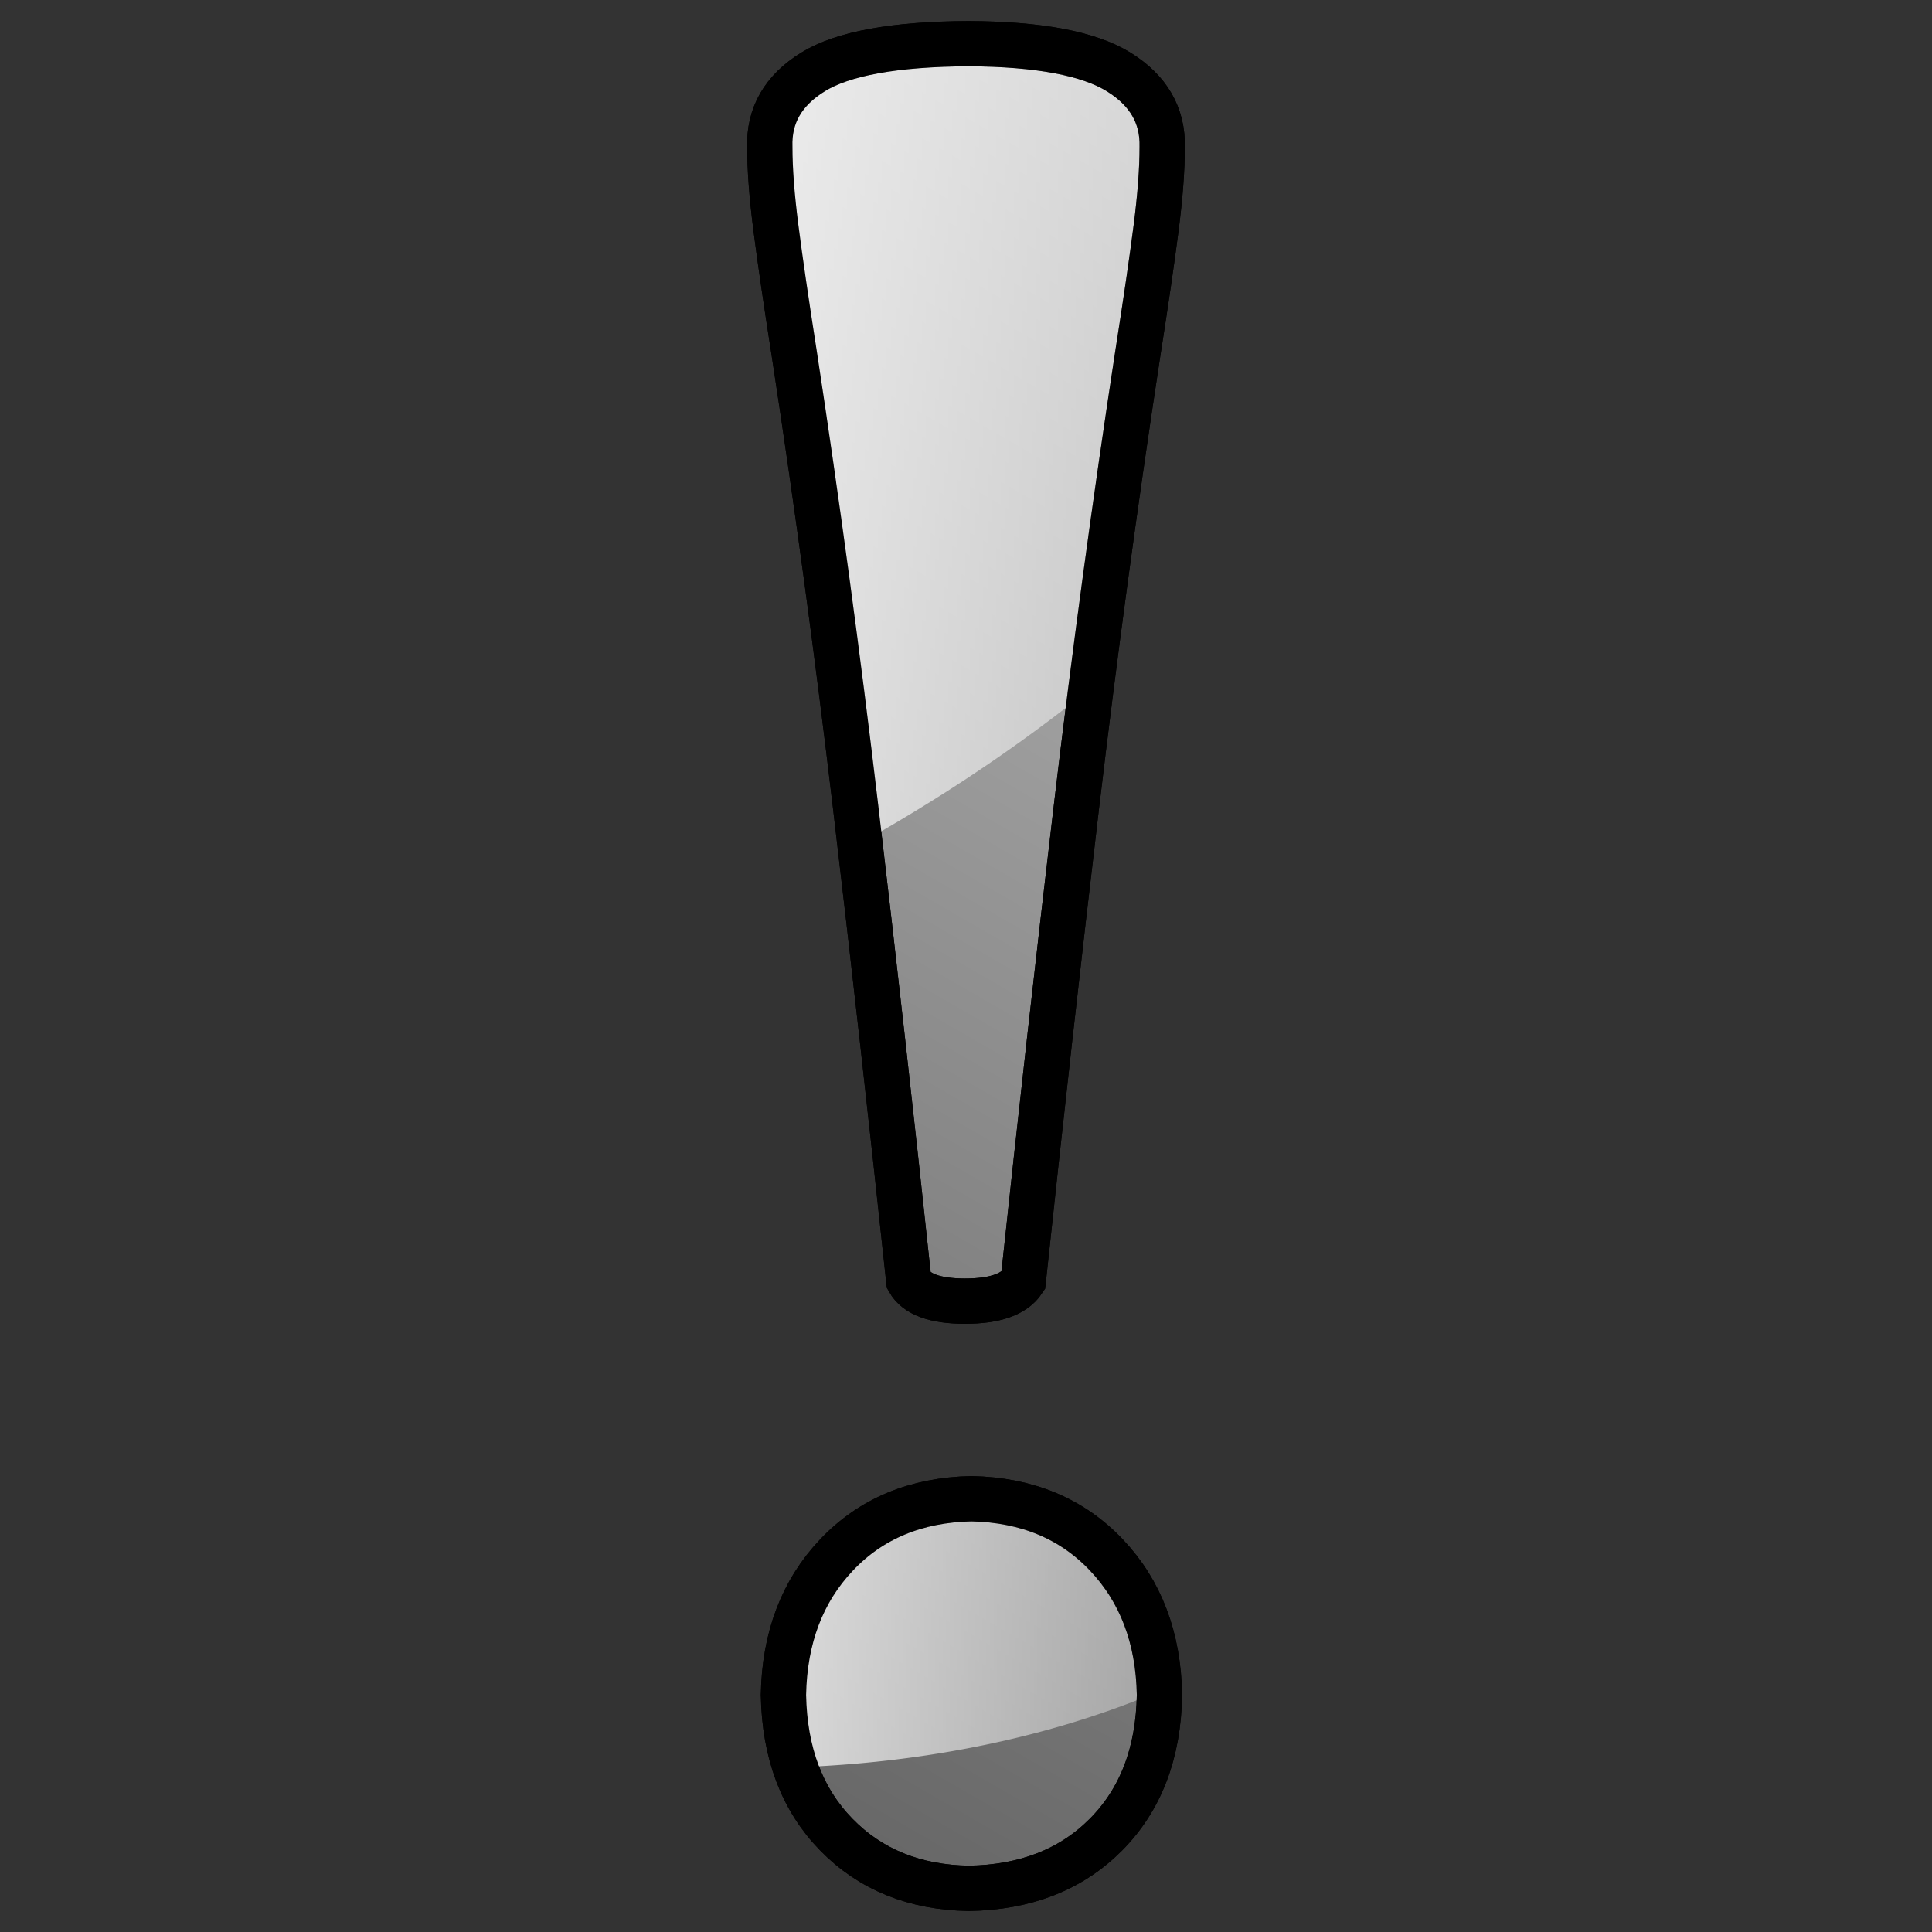 <?xml version="1.0" encoding="UTF-8" standalone="no"?>
<!-- Created with Inkscape (http://www.inkscape.org/) -->
<svg
   xmlns:dc="http://purl.org/dc/elements/1.1/"
   xmlns:cc="http://creativecommons.org/ns#"
   xmlns:rdf="http://www.w3.org/1999/02/22-rdf-syntax-ns#"
   xmlns:svg="http://www.w3.org/2000/svg"
   xmlns="http://www.w3.org/2000/svg"
   xmlns:xlink="http://www.w3.org/1999/xlink"
   xmlns:sodipodi="http://sodipodi.sourceforge.net/DTD/sodipodi-0.dtd"
   xmlns:inkscape="http://www.inkscape.org/namespaces/inkscape"
   width="64px"
   height="64px"
   id="svg2423"
   sodipodi:version="0.32"
   inkscape:version="0.46"
   sodipodi:docname="status_warning.svg"
   inkscape:output_extension="org.inkscape.output.svg.inkscape"
   inkscape:export-filename="C:\Documents and Settings\Erik\My Documents\My Dropbox\Photos\Portalized icons\status_warning.png"
   inkscape:export-xdpi="90"
   inkscape:export-ydpi="90">
  <rect width="100%" height="100%" fill="#333333" stroke="none"/>
  <defs
     id="defs2425">
    <linearGradient
       id="linearGradient3223">
      <stop
         style="stop-color:#ffffff;stop-opacity:0.749;"
         offset="0"
         id="stop3225" />
      <stop
         style="stop-color:#ffffff;stop-opacity:0.043;"
         offset="1"
         id="stop3227" />
    </linearGradient>
    <linearGradient
       id="linearGradient3205">
      <stop
         style="stop-color:#c2c2c2;stop-opacity:1;"
         offset="0"
         id="stop3207" />
      <stop
         style="stop-color:#5f5f5f;stop-opacity:1;"
         offset="1"
         id="stop3209" />
    </linearGradient>
    <inkscape:perspective
       sodipodi:type="inkscape:persp3d"
       inkscape:vp_x="0 : 32 : 1"
       inkscape:vp_y="0 : 1000 : 0"
       inkscape:vp_z="64 : 32 : 1"
       inkscape:persp3d-origin="32 : 21.333333 : 1"
       id="perspective2431" />
    <clipPath
       clipPathUnits="userSpaceOnUse"
       id="clipPath3217">
      <path
         sodipodi:type="star"
         style="fill:url(#linearGradient3221);fill-opacity:1;fill-rule:evenodd;stroke:#000000;stroke-width:1px;stroke-linecap:butt;stroke-linejoin:miter;stroke-opacity:1"
         id="path3219"
         sodipodi:sides="3"
         sodipodi:cx="33.090908"
         sodipodi:cy="32.181816"
         sodipodi:r1="30.485872"
         sodipodi:r2="15.242936"
         sodipodi:arg1="0"
         sodipodi:arg2="1.0471976"
         inkscape:flatsided="false"
         inkscape:rounded="0"
         inkscape:randomized="0"
         d="M 63.577,32.182 L 40.712,45.383 L 17.848,58.583 L 17.848,32.182 L 17.848,5.78 L 40.712,18.981 L 63.577,32.182 z"
         transform="matrix(1.081,0,0,1.081,13.138,19.572)" />
    </clipPath>
    <linearGradient
       inkscape:collect="always"
       xlink:href="#linearGradient3205"
       id="linearGradient3221"
       gradientUnits="userSpaceOnUse"
       x1="48.49"
       y1="20.635"
       x2="14.756"
       y2="54.369" />
    <linearGradient
       inkscape:collect="always"
       xlink:href="#linearGradient3223"
       id="linearGradient3229"
       x1="30.07"
       y1="55.818"
       x2="78.545"
       y2="44.545"
       gradientUnits="userSpaceOnUse" />
    <linearGradient
       inkscape:collect="always"
       xlink:href="#linearGradient3205"
       id="linearGradient3280"
       x1="59.459"
       y1="4.541"
       x2="5.541"
       y2="58.459"
       gradientUnits="userSpaceOnUse" />
    <clipPath
       clipPathUnits="userSpaceOnUse"
       id="clipPath3286">
      <path
         style="fill:url(#linearGradient3290);fill-opacity:1;fill-rule:evenodd;stroke:#000000;stroke-width:0.988px;stroke-linecap:butt;stroke-linejoin:miter;stroke-opacity:1"
         d="M 6.393,9.499 L 56.179,9.499 L 56.179,60.51 L 6.393,60.51 L 6.393,9.499 z"
         id="path3288" />
    </clipPath>
    <linearGradient
       inkscape:collect="always"
       xlink:href="#linearGradient3205"
       id="linearGradient3290"
       gradientUnits="userSpaceOnUse"
       x1="59.459"
       y1="4.541"
       x2="5.541"
       y2="58.459"
       gradientTransform="matrix(0.976,0,0,1,-0.44,3.498)" />
    <linearGradient
       inkscape:collect="always"
       xlink:href="#linearGradient3223"
       id="linearGradient3298"
       x1="2.732"
       y1="40.5"
       x2="60.089"
       y2="17.499"
       gradientUnits="userSpaceOnUse" />
    <clipPath
       clipPathUnits="userSpaceOnUse"
       id="clipPath3354">
      <rect
         style="fill:url(#linearGradient3358);fill-opacity:1;fill-rule:evenodd;stroke:#000000;stroke-width:1px;stroke-linecap:butt;stroke-linejoin:miter;stroke-opacity:1"
         id="rect3356"
         width="53.5"
         height="22.5"
         x="6.5"
         y="37" />
    </clipPath>
    <linearGradient
       inkscape:collect="always"
       xlink:href="#linearGradient3205"
       id="linearGradient3358"
       gradientUnits="userSpaceOnUse"
       x1="41.971"
       y1="33.144"
       x2="24.529"
       y2="63.356" />
    <linearGradient
       inkscape:collect="always"
       xlink:href="#linearGradient3223"
       id="linearGradient3366"
       x1="4.25"
       y1="49.25"
       x2="63.125"
       y2="41"
       gradientUnits="userSpaceOnUse" />
    <clipPath
       clipPathUnits="userSpaceOnUse"
       id="clipPath3372">
      <rect
         style="fill:url(#linearGradient3376);fill-opacity:1;fill-rule:evenodd;stroke:#000000;stroke-width:0.923px;stroke-linecap:butt;stroke-linejoin:miter;stroke-opacity:1"
         id="rect3374"
         width="16.541"
         height="19.569"
         x="18.05"
         y="17.127" />
    </clipPath>
    <linearGradient
       inkscape:collect="always"
       xlink:href="#linearGradient3205"
       id="linearGradient3376"
       gradientUnits="userSpaceOnUse"
       x1="34.781"
       y1="13.856"
       x2="20.469"
       y2="38.644"
       gradientTransform="matrix(0.848,0,0,1.004,2.888,0.569)" />
    <linearGradient
       inkscape:collect="always"
       xlink:href="#linearGradient3223"
       id="linearGradient3384"
       x1="16.142"
       y1="23.838"
       x2="35.828"
       y2="22.751"
       gradientUnits="userSpaceOnUse" />
    <inkscape:perspective
       id="perspective4307"
       inkscape:persp3d-origin="372.04724 : 350.78739 : 1"
       inkscape:vp_z="744.09448 : 526.18109 : 1"
       inkscape:vp_y="0 : 1000 : 0"
       inkscape:vp_x="0 : 526.18109 : 1"
       sodipodi:type="inkscape:persp3d" />
    <linearGradient
       inkscape:collect="always"
       xlink:href="#linearGradient3205"
       id="linearGradient4836"
       x1="-0.2"
       y1="32.2"
       x2="64.2"
       y2="32.2"
       gradientUnits="userSpaceOnUse" />
    <linearGradient
       inkscape:collect="always"
       xlink:href="#linearGradient3205"
       id="linearGradient4844"
       x1="38.518"
       y1="8.476"
       x2="25.932"
       y2="55.449"
       gradientUnits="userSpaceOnUse" />
    <clipPath
       clipPathUnits="userSpaceOnUse"
       id="clipPath4864">
      <path
         style="fill:url(#linearGradient4868);fill-opacity:1;fill-rule:evenodd;stroke:#000000;stroke-width:1px;stroke-linecap:butt;stroke-linejoin:miter;stroke-opacity:1"
         d="M 25.047,4.376 L 36.047,2.776 L 43.547,9.976 L 42.347,24.376 L 67.197,49.226 L 67.197,54.676 L 61.572,60.301 L 54.447,60.301 L 30.847,31.876 L 20.547,34.276 L 10.547,24.376 L 14.147,14.076 L 21.547,22.776 L 31.147,21.876 L 32.447,12.276 L 25.047,4.376 z"
         id="path4866" />
    </clipPath>
    <linearGradient
       inkscape:collect="always"
       xlink:href="#linearGradient3205"
       id="linearGradient4868"
       gradientUnits="userSpaceOnUse"
       x1="38.518"
       y1="8.476"
       x2="25.932"
       y2="55.449"
       gradientTransform="translate(6.647,-0.424)" />
    <linearGradient
       inkscape:collect="always"
       xlink:href="#linearGradient3223"
       id="linearGradient4876"
       x1="22.455"
       y1="36.881"
       x2="45.91"
       y2="13.425"
       gradientUnits="userSpaceOnUse" />
    <clipPath
       clipPathUnits="userSpaceOnUse"
       id="clipPath4882">
      <path
         sodipodi:type="arc"
         style="fill:url(#linearGradient4886);fill-opacity:1;fill-rule:evenodd;stroke:#000000;stroke-width:1px;stroke-linecap:butt;stroke-linejoin:miter;stroke-opacity:1"
         id="path4884"
         sodipodi:cx="52.099998"
         sodipodi:cy="53"
         sodipodi:rx="3.5999999"
         sodipodi:ry="3.5999999"
         d="M 55.7,53 A 3.6,3.6 0 1 1 48.5,53 A 3.6,3.6 0 1 1 55.7,53 z" />
    </clipPath>
    <linearGradient
       inkscape:collect="always"
       xlink:href="#linearGradient3205"
       id="linearGradient4886"
       gradientUnits="userSpaceOnUse"
       x1="49.562"
       y1="57.396"
       x2="54.638"
       y2="48.604" />
    <linearGradient
       inkscape:collect="always"
       xlink:href="#linearGradient3223"
       id="linearGradient4894"
       x1="47.351"
       y1="55.294"
       x2="56.745"
       y2="49.4"
       gradientUnits="userSpaceOnUse" />
    <linearGradient
       inkscape:collect="always"
       xlink:href="#linearGradient3205"
       id="linearGradient4896"
       gradientUnits="userSpaceOnUse"
       x1="48.03"
       y1="60.05"
       x2="56.17"
       y2="45.95" />
    <linearGradient
       inkscape:collect="always"
       xlink:href="#linearGradient3205"
       id="linearGradient4929"
       x1="45.255"
       y1="7.264"
       x2="16.716"
       y2="56.695"
       gradientUnits="userSpaceOnUse" />
    <clipPath
       clipPathUnits="userSpaceOnUse"
       id="clipPath4935">
      <path
         style="font-size:40px;font-style:normal;font-weight:normal;fill:url(#linearGradient4939);fill-opacity:1;stroke:#000000;stroke-width:0.5;stroke-linecap:butt;stroke-linejoin:miter;stroke-miterlimit:4;stroke-dasharray:none;stroke-opacity:1;font-family:Bitstream Vera Sans"
         d="M 30.565,4.941 C 28.42,4.952 26.913,5.226 26.045,5.762 C 25.176,6.298 24.757,7.026 24.788,7.948 C 24.788,8.594 24.848,9.379 24.966,10.302 C 25.085,11.226 25.263,12.446 25.501,13.962 C 26.163,18.299 26.757,22.684 27.281,27.119 C 27.805,31.555 28.32,36.138 28.824,40.87 C 29.047,41.266 29.591,41.463 30.457,41.463 C 31.322,41.463 31.886,41.266 32.148,40.87 C 32.653,36.138 33.167,31.555 33.691,27.119 C 34.216,22.684 34.809,18.299 35.472,13.962 C 35.709,12.446 35.888,11.226 36.006,10.302 C 36.125,9.379 36.184,8.594 36.184,7.948 C 36.207,7.026 35.785,6.298 34.918,5.762 C 34.051,5.226 32.6,4.952 30.565,4.941 L 30.565,4.941 z M 30.565,58.518 C 32.216,58.492 33.545,57.971 34.552,56.955 C 35.559,55.939 36.077,54.587 36.105,52.899 C 36.076,51.242 35.561,49.887 34.562,48.833 C 33.563,47.78 32.257,47.236 30.645,47.201 C 29.032,47.236 27.726,47.78 26.727,48.833 C 25.728,49.887 25.214,51.242 25.184,52.899 C 25.215,54.587 25.726,55.939 26.717,56.955 C 27.708,57.971 28.991,58.492 30.565,58.518 L 30.565,58.518 z"
         id="path4937" />
    </clipPath>
    <linearGradient
       inkscape:collect="always"
       xlink:href="#linearGradient3205"
       id="linearGradient4939"
       gradientUnits="userSpaceOnUse"
       x1="45.255"
       y1="7.264"
       x2="16.716"
       y2="56.695"
       gradientTransform="translate(-0.5,-0.25)" />
    <linearGradient
       inkscape:collect="always"
       xlink:href="#linearGradient3223"
       id="linearGradient4947"
       x1="24.787"
       y1="17.75"
       x2="47.75"
       y2="17.75"
       gradientUnits="userSpaceOnUse" />
    <clipPath
       clipPathUnits="userSpaceOnUse"
       id="clipPath4957">
      <path
         style="font-size:40px;font-style:normal;font-weight:normal;fill:url(#linearGradient4961);fill-opacity:1;stroke:#000000;stroke-width:0.5;stroke-linecap:butt;stroke-linejoin:miter;stroke-miterlimit:4;stroke-dasharray:none;stroke-opacity:1;font-family:Bitstream Vera Sans"
         d="M 31.065,58.768 C 32.716,58.742 34.045,58.221 35.052,57.205 C 36.059,56.189 36.577,54.837 36.605,53.149 C 36.576,51.492 36.061,50.137 35.062,49.083 C 34.063,48.03 32.757,47.486 31.145,47.451 C 29.532,47.486 28.226,48.03 27.227,49.083 C 26.228,50.137 25.714,51.492 25.684,53.149 C 25.715,54.837 26.226,56.189 27.217,57.205 C 28.208,58.221 29.491,58.742 31.065,58.768 L 31.065,58.768 z"
         id="path4959" />
    </clipPath>
    <linearGradient
       inkscape:collect="always"
       xlink:href="#linearGradient3205"
       id="linearGradient4961"
       gradientUnits="userSpaceOnUse"
       x1="45.255"
       y1="7.264"
       x2="16.716"
       y2="56.695" />
    <linearGradient
       inkscape:collect="always"
       xlink:href="#linearGradient3223"
       id="linearGradient4969"
       x1="25.684"
       y1="43.625"
       x2="44.75"
       y2="43.625"
       gradientUnits="userSpaceOnUse" />
    <linearGradient
       inkscape:collect="always"
       xlink:href="#linearGradient3205"
       id="linearGradient4976"
       gradientUnits="userSpaceOnUse"
       x1="45.255"
       y1="7.264"
       x2="16.716"
       y2="56.695" />
    <linearGradient
       inkscape:collect="always"
       xlink:href="#linearGradient3223"
       id="linearGradient4978"
       gradientUnits="userSpaceOnUse"
       x1="24.787"
       y1="17.75"
       x2="47.75"
       y2="17.75" />
    <linearGradient
       inkscape:collect="always"
       xlink:href="#linearGradient3223"
       id="linearGradient4980"
       gradientUnits="userSpaceOnUse"
       x1="25.684"
       y1="43.625"
       x2="44.75"
       y2="43.625" />
    <linearGradient
       inkscape:collect="always"
       xlink:href="#linearGradient3205"
       id="linearGradient3203"
       gradientUnits="userSpaceOnUse"
       x1="45.255"
       y1="7.264"
       x2="16.716"
       y2="56.695"
       gradientTransform="matrix(1.141,0,0,1.141,-3.341,-4.474)" />
    <linearGradient
       inkscape:collect="always"
       xlink:href="#linearGradient3205"
       id="linearGradient3204"
       gradientUnits="userSpaceOnUse"
       gradientTransform="matrix(1.141,0,0,1.141,-3.341,-4.474)"
       x1="45.255"
       y1="7.264"
       x2="16.716"
       y2="56.695" />
  </defs>
  <sodipodi:namedview
     id="base"
     pagecolor="#ffffff"
     bordercolor="#666666"
     borderopacity="1.0"
     inkscape:pageopacity="0.0"
     inkscape:pageshadow="2"
     inkscape:zoom="5.6568542"
     inkscape:cx="-25.967232"
     inkscape:cy="32.90263"
     inkscape:current-layer="layer1"
     showgrid="true"
     inkscape:document-units="px"
     inkscape:grid-bbox="true"
     inkscape:window-width="1920"
     inkscape:window-height="1144"
     inkscape:window-x="-4"
     inkscape:window-y="-4" />
  <g
     id="layer1"
     inkscape:label="Layer 1"
     inkscape:groupmode="layer">
    <path
       style="font-size:40px;font-style:normal;font-weight:normal;fill:url(#linearGradient3204);fill-opacity:1;stroke:#000000;stroke-width:1.5;stroke-linecap:butt;stroke-linejoin:miter;stroke-miterlimit:4;stroke-dasharray:none;stroke-opacity:1;font-family:Bitstream Vera Sans"
       d="M 32.091,1.446 C 29.644,1.459 27.925,1.771 26.934,2.382 C 25.943,2.993 25.466,3.825 25.501,4.876 C 25.501,5.613 25.569,6.508 25.705,7.561 C 25.84,8.614 26.043,10.006 26.314,11.736 C 27.07,16.682 27.747,21.684 28.345,26.742 C 28.943,31.801 29.529,37.028 30.105,42.425 C 30.359,42.877 30.979,43.102 31.967,43.102 C 32.954,43.102 33.597,42.877 33.896,42.425 C 34.471,37.028 35.058,31.801 35.656,26.742 C 36.254,21.684 36.931,16.682 37.687,11.736 C 37.958,10.006 38.161,8.614 38.296,7.561 C 38.432,6.508 38.499,5.613 38.499,4.876 C 38.526,3.825 38.044,2.993 37.055,2.382 C 36.066,1.771 34.411,1.459 32.091,1.446 L 32.091,1.446 z M 32.091,62.554 C 33.973,62.524 35.489,61.93 36.638,60.772 C 37.787,59.613 38.377,58.071 38.409,56.146 C 38.375,54.256 37.789,52.71 36.649,51.508 C 35.509,50.307 34.02,49.686 32.181,49.647 C 30.342,49.686 28.852,50.307 27.713,51.508 C 26.573,52.71 25.987,54.256 25.953,56.146 C 25.988,58.071 26.571,59.613 27.702,60.772 C 28.832,61.93 30.295,62.524 32.091,62.554 L 32.091,62.554 z"
       id="text4918" />
    <path
       sodipodi:type="arc"
       style="fill:url(#linearGradient4978);fill-opacity:1;fill-rule:evenodd;stroke:none;stroke-width:1px;stroke-linecap:butt;stroke-linejoin:miter;stroke-opacity:1"
       id="path4931"
       sodipodi:cx="-2"
       sodipodi:cy="-2.5"
       sodipodi:rx="49.75"
       sodipodi:ry="38"
       d="M 47.75,-2.5 A 49.75,38 0 1 1 -51.75,-2.5 A 49.75,38 0 1 1 47.75,-2.5 z"
       transform="matrix(1.141,0,0,1.141,-2.771,-4.189)"
       clip-path="url(#clipPath4935)" />
    <path
       sodipodi:type="arc"
       style="fill:url(#linearGradient4980);fill-opacity:1;fill-rule:evenodd;stroke:none;stroke-width:1px;stroke-linecap:butt;stroke-linejoin:miter;stroke-opacity:1"
       id="path4949"
       sodipodi:cx="24.875"
       sodipodi:cy="43.625"
       sodipodi:rx="19.875"
       sodipodi:ry="11.625"
       d="M 44.75,43.625 A 19.875,11.625 0 1 1 5,43.625 A 19.875,11.625 0 1 1 44.75,43.625 z"
       clip-path="url(#clipPath4957)"
       transform="matrix(1.141,0,0,1.141,-3.341,-4.474)" />
    <path
       style="font-size:40px;font-style:normal;font-weight:normal;fill:none;fill-opacity:1;stroke:#000000;stroke-width:1.5;stroke-linecap:butt;stroke-linejoin:miter;stroke-miterlimit:4;stroke-dasharray:none;stroke-opacity:1;font-family:Bitstream Vera Sans"
       d="M 32.091,1.446 C 29.644,1.459 27.925,1.771 26.934,2.382 C 25.943,2.993 25.466,3.825 25.501,4.876 C 25.501,5.613 25.569,6.508 25.705,7.561 C 25.84,8.614 26.043,10.006 26.314,11.736 C 27.07,16.682 27.747,21.684 28.345,26.742 C 28.943,31.801 29.529,37.028 30.105,42.425 C 30.359,42.877 30.979,43.102 31.967,43.102 C 32.954,43.102 33.597,42.877 33.896,42.425 C 34.471,37.028 35.058,31.801 35.656,26.742 C 36.254,21.684 36.931,16.682 37.687,11.736 C 37.958,10.006 38.161,8.614 38.296,7.561 C 38.432,6.508 38.499,5.613 38.499,4.876 C 38.526,3.825 38.044,2.993 37.055,2.382 C 36.066,1.771 34.411,1.459 32.091,1.446 L 32.091,1.446 z M 32.091,62.554 C 33.973,62.524 35.489,61.93 36.638,60.772 C 37.787,59.613 38.377,58.071 38.409,56.146 C 38.375,54.256 37.789,52.71 36.649,51.508 C 35.509,50.307 34.02,49.686 32.181,49.647 C 30.342,49.686 28.852,50.307 27.713,51.508 C 26.573,52.71 25.987,54.256 25.953,56.146 C 25.988,58.071 26.571,59.613 27.702,60.772 C 28.832,61.93 30.295,62.524 32.091,62.554 L 32.091,62.554 z"
       id="path3206" />
  </g>
</svg>
